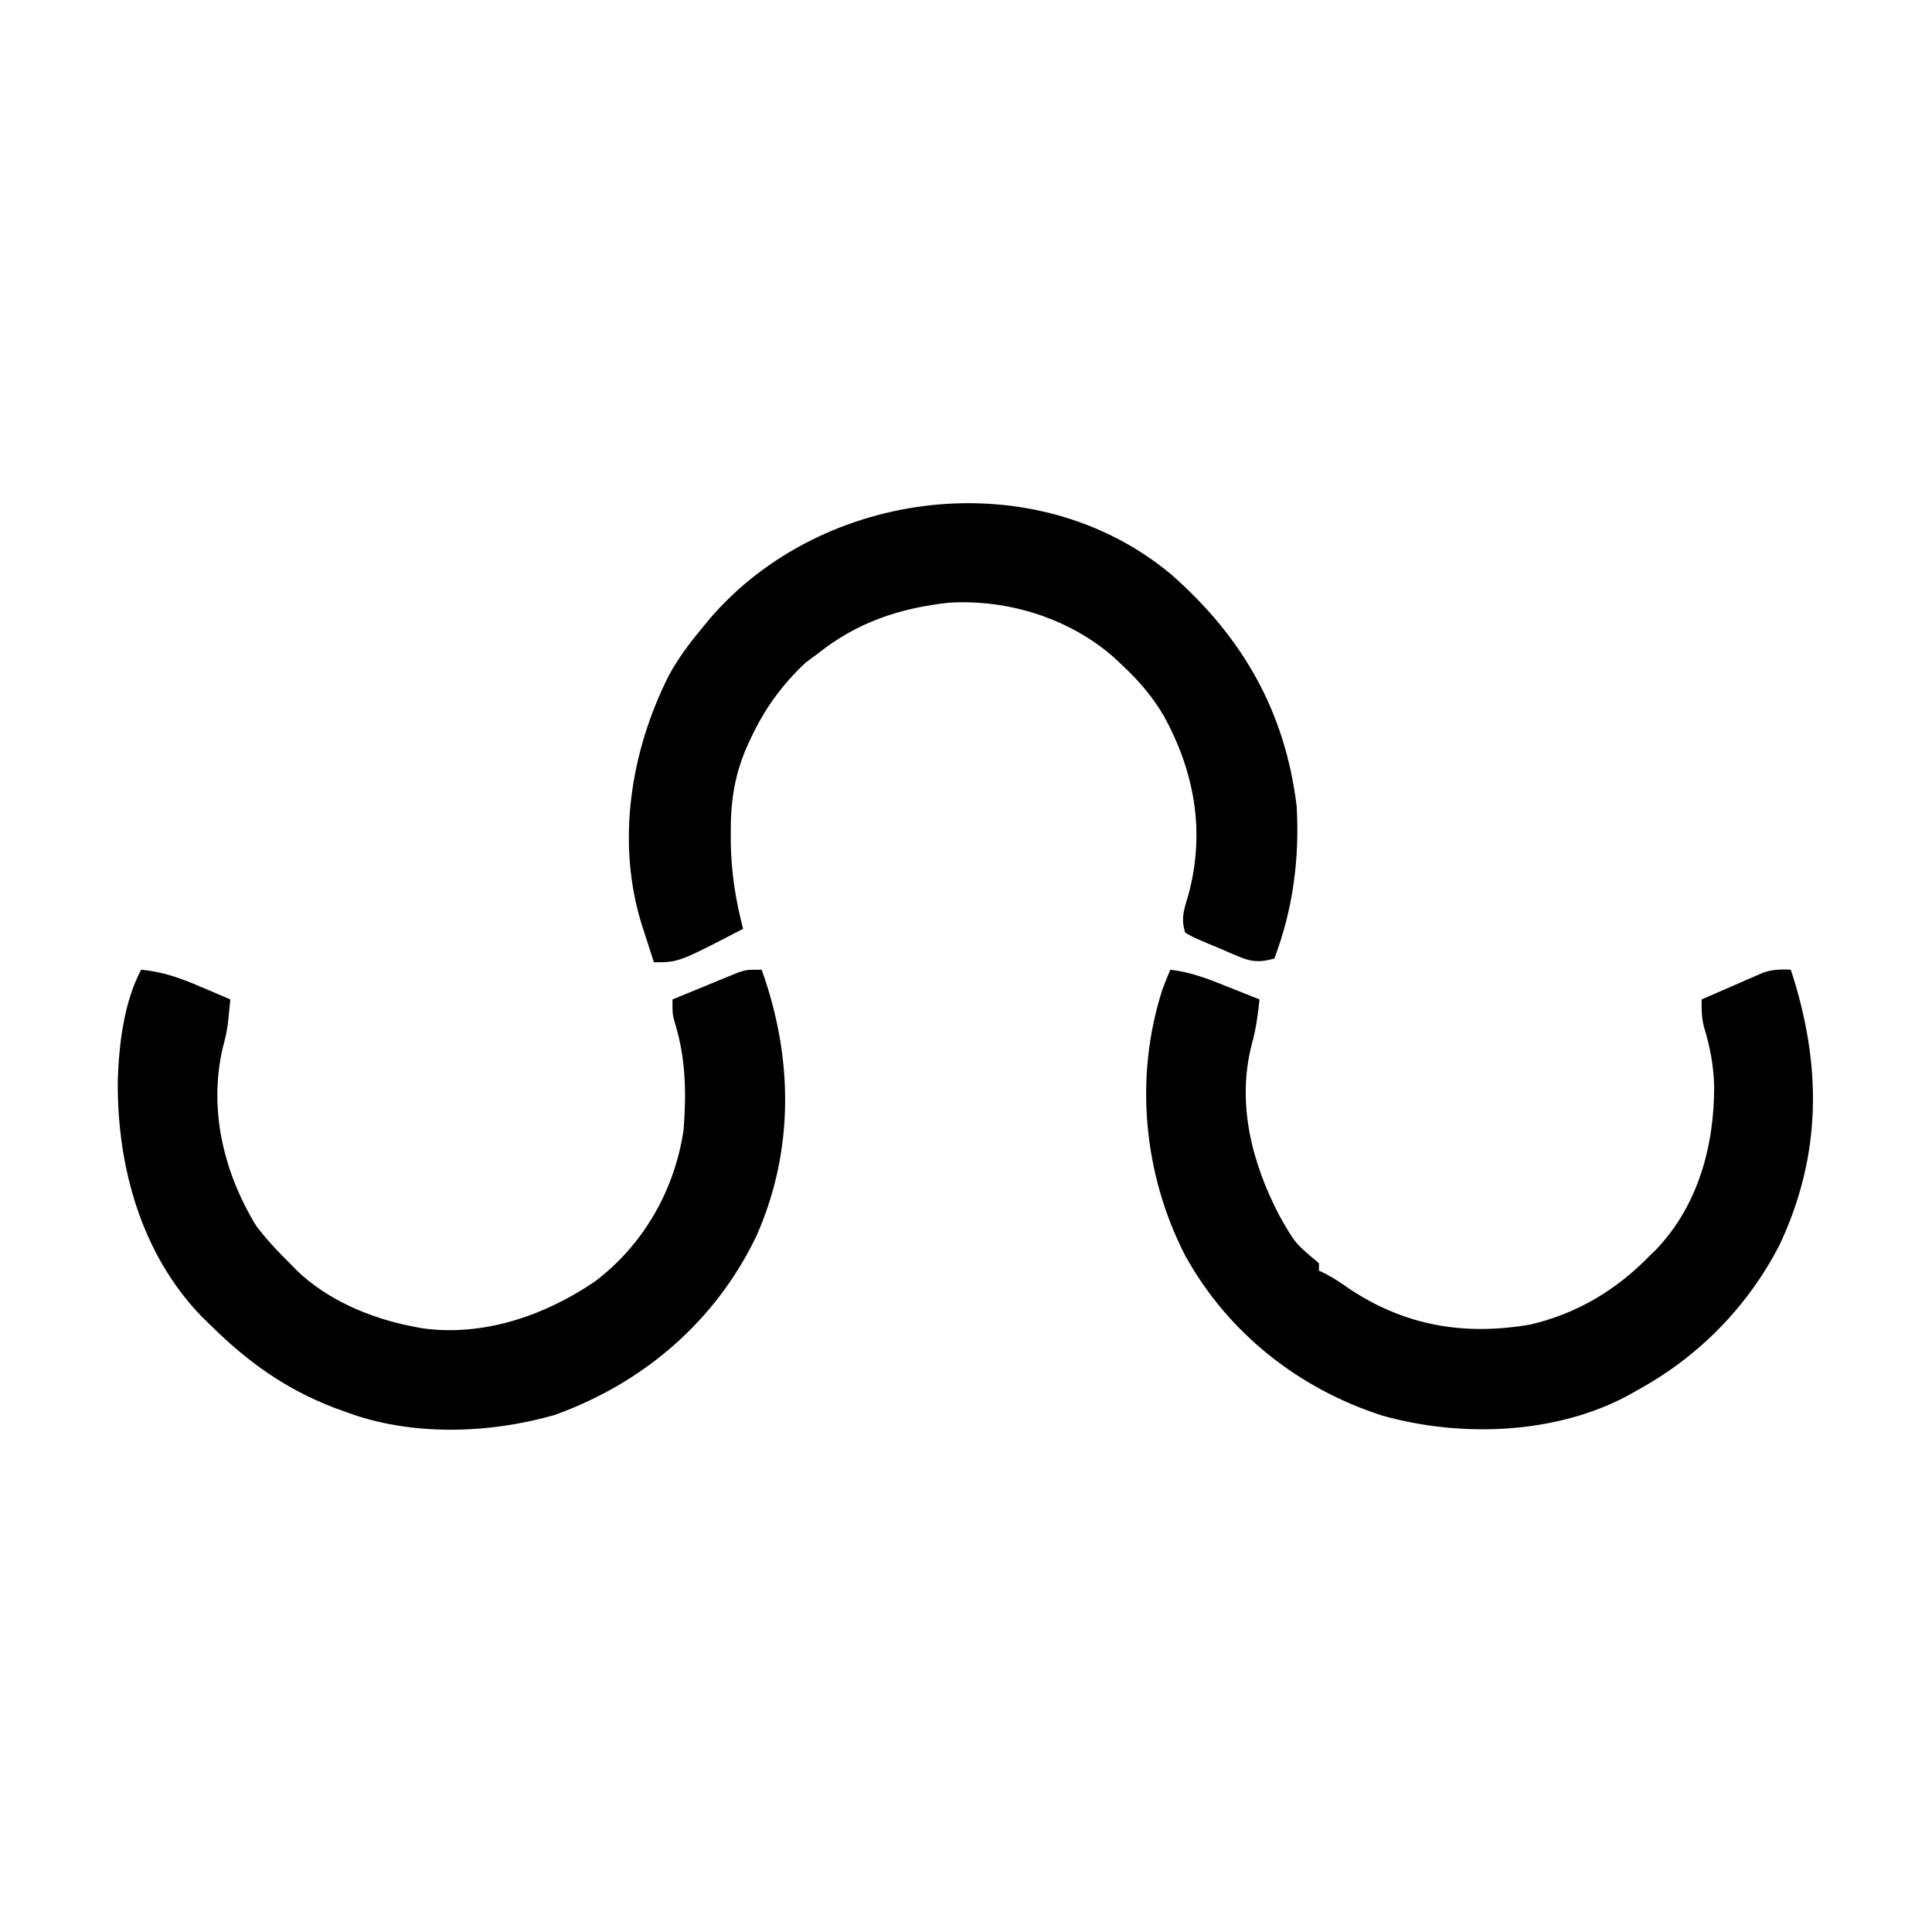 <?xml version="1.0" encoding="UTF-8"?>
<svg version="1.1" xmlns="http://www.w3.org/2000/svg" width="520" height="520">
<path d="M0 0 C5.83 0.55 10.583 2.245 15.938 4.562 C16.717 4.892 17.496 5.221 18.299 5.561 C20.202 6.366 22.102 7.182 24 8 C23.859 9.416 23.714 10.831 23.566 12.246 C23.486 13.034 23.405 13.822 23.323 14.635 C23.02 16.854 22.544 18.91 21.938 21.062 C18.101 37.718 22.21 54.651 31 69 C33.755 72.621 36.74 75.831 40 79 C40.92 79.951 40.92 79.951 41.859 80.922 C50.169 88.947 61.775 93.827 73 96 C74.176 96.23 74.176 96.23 75.375 96.465 C91.872 98.88 108.489 93.151 122 84 C135.132 74.161 143.662 59.239 146 43 C146.752 33.217 146.588 23.78 143.656 14.348 C143 12 143 12 143 8 C146.245 6.655 149.497 5.326 152.75 4 C153.67 3.618 154.591 3.237 155.539 2.844 C156.429 2.483 157.318 2.122 158.234 1.75 C159.051 1.415 159.868 1.08 160.71 0.734 C163 0 163 0 167 0 C175.443 23.485 175.849 48.462 165.645 71.551 C154.641 94.63 135.116 111.298 111.188 119.875 C93.326 124.954 72.496 125.585 55 119 C53.443 118.439 53.443 118.439 51.855 117.867 C38.841 112.822 28.854 105.697 19 96 C18.129 95.153 17.257 94.306 16.359 93.434 C-0.123 76.432 -6.572 52.636 -6.293 29.555 C-5.956 19.881 -4.616 8.638 0 0 Z " fill="#000000" transform="translate(38,261)"/>
<path d="M0 0 C5.517 0.634 10.267 2.506 15.375 4.562 C16.206 4.892 17.038 5.221 17.895 5.561 C19.932 6.368 21.967 7.182 24 8 C23.563 12.078 23.071 15.945 21.961 19.895 C17.774 35.882 21.906 51.932 29.348 66.191 C33.588 73.651 33.588 73.651 40 79 C40 79.66 40 80.32 40 81 C40.576 81.272 41.152 81.544 41.746 81.824 C44.005 83.003 45.985 84.341 48.062 85.812 C63.137 95.862 79.103 98.573 96.895 95.5 C109.472 92.554 120.062 86.203 129 77 C129.824 76.207 129.824 76.207 130.664 75.398 C142.081 63.493 146.437 47.305 146.365 31.253 C146.211 25.779 145.275 20.762 143.656 15.516 C142.973 12.898 142.953 10.692 143 8 C146.056 6.652 149.121 5.324 152.188 4 C153.052 3.618 153.916 3.237 154.807 2.844 C155.648 2.483 156.489 2.122 157.355 1.75 C158.51 1.247 158.51 1.247 159.688 0.734 C162.24 -0.076 164.338 -0.132 167 0 C175.315 25.389 175.49 49.53 164 74 C155.483 90.596 142.282 104.063 126 113 C125.157 113.482 124.314 113.964 123.445 114.461 C103.788 125.095 78.286 125.982 57 120 C34.46 112.735 15.411 97.679 3.943 76.843 C-7.299 54.877 -9.715 28.842 -2.133 5.309 C-1.479 3.517 -0.751 1.753 0 0 Z " fill="#000000" transform="translate(315,261)"/>
<path d="M0 0 C19.205 16.876 30.651 36.838 33.766 62.391 C34.563 76.601 32.78 90.019 27.766 103.391 C23.94 104.423 21.801 104.378 18.156 102.844 C17.32 102.493 16.483 102.142 15.621 101.781 C14.331 101.217 14.331 101.217 13.016 100.641 C12.14 100.28 11.265 99.919 10.363 99.547 C5.561 97.492 5.561 97.492 3.766 96.391 C2.457 92.463 3.603 89.782 4.703 85.953 C9.149 69.173 6.296 53.16 -2 38.059 C-5.069 32.827 -8.802 28.518 -13.234 24.391 C-13.994 23.674 -14.753 22.957 -15.535 22.219 C-27.549 11.758 -43.953 6.66 -59.781 7.602 C-73.238 9.081 -84.616 12.924 -95.234 21.391 C-96.266 22.154 -97.297 22.917 -98.359 23.703 C-104.749 29.676 -109.405 36.127 -113.109 44.016 C-113.395 44.625 -113.682 45.233 -113.976 45.861 C-117.501 53.75 -118.597 60.868 -118.547 69.453 C-118.545 70.821 -118.545 70.821 -118.543 72.216 C-118.431 80.22 -117.233 87.645 -115.234 95.391 C-132.57 104.391 -132.57 104.391 -139.234 104.391 C-140.054 101.872 -140.865 99.351 -141.672 96.828 C-141.902 96.124 -142.132 95.419 -142.369 94.693 C-149.458 72.399 -145.596 47.729 -135.196 27.164 C-132.682 22.529 -129.596 18.436 -126.234 14.391 C-125.523 13.528 -124.811 12.666 -124.078 11.777 C-93.838 -23.308 -36.361 -30.397 0 0 Z " fill="#000000" transform="translate(315.234,154.609)"/>
</svg>
